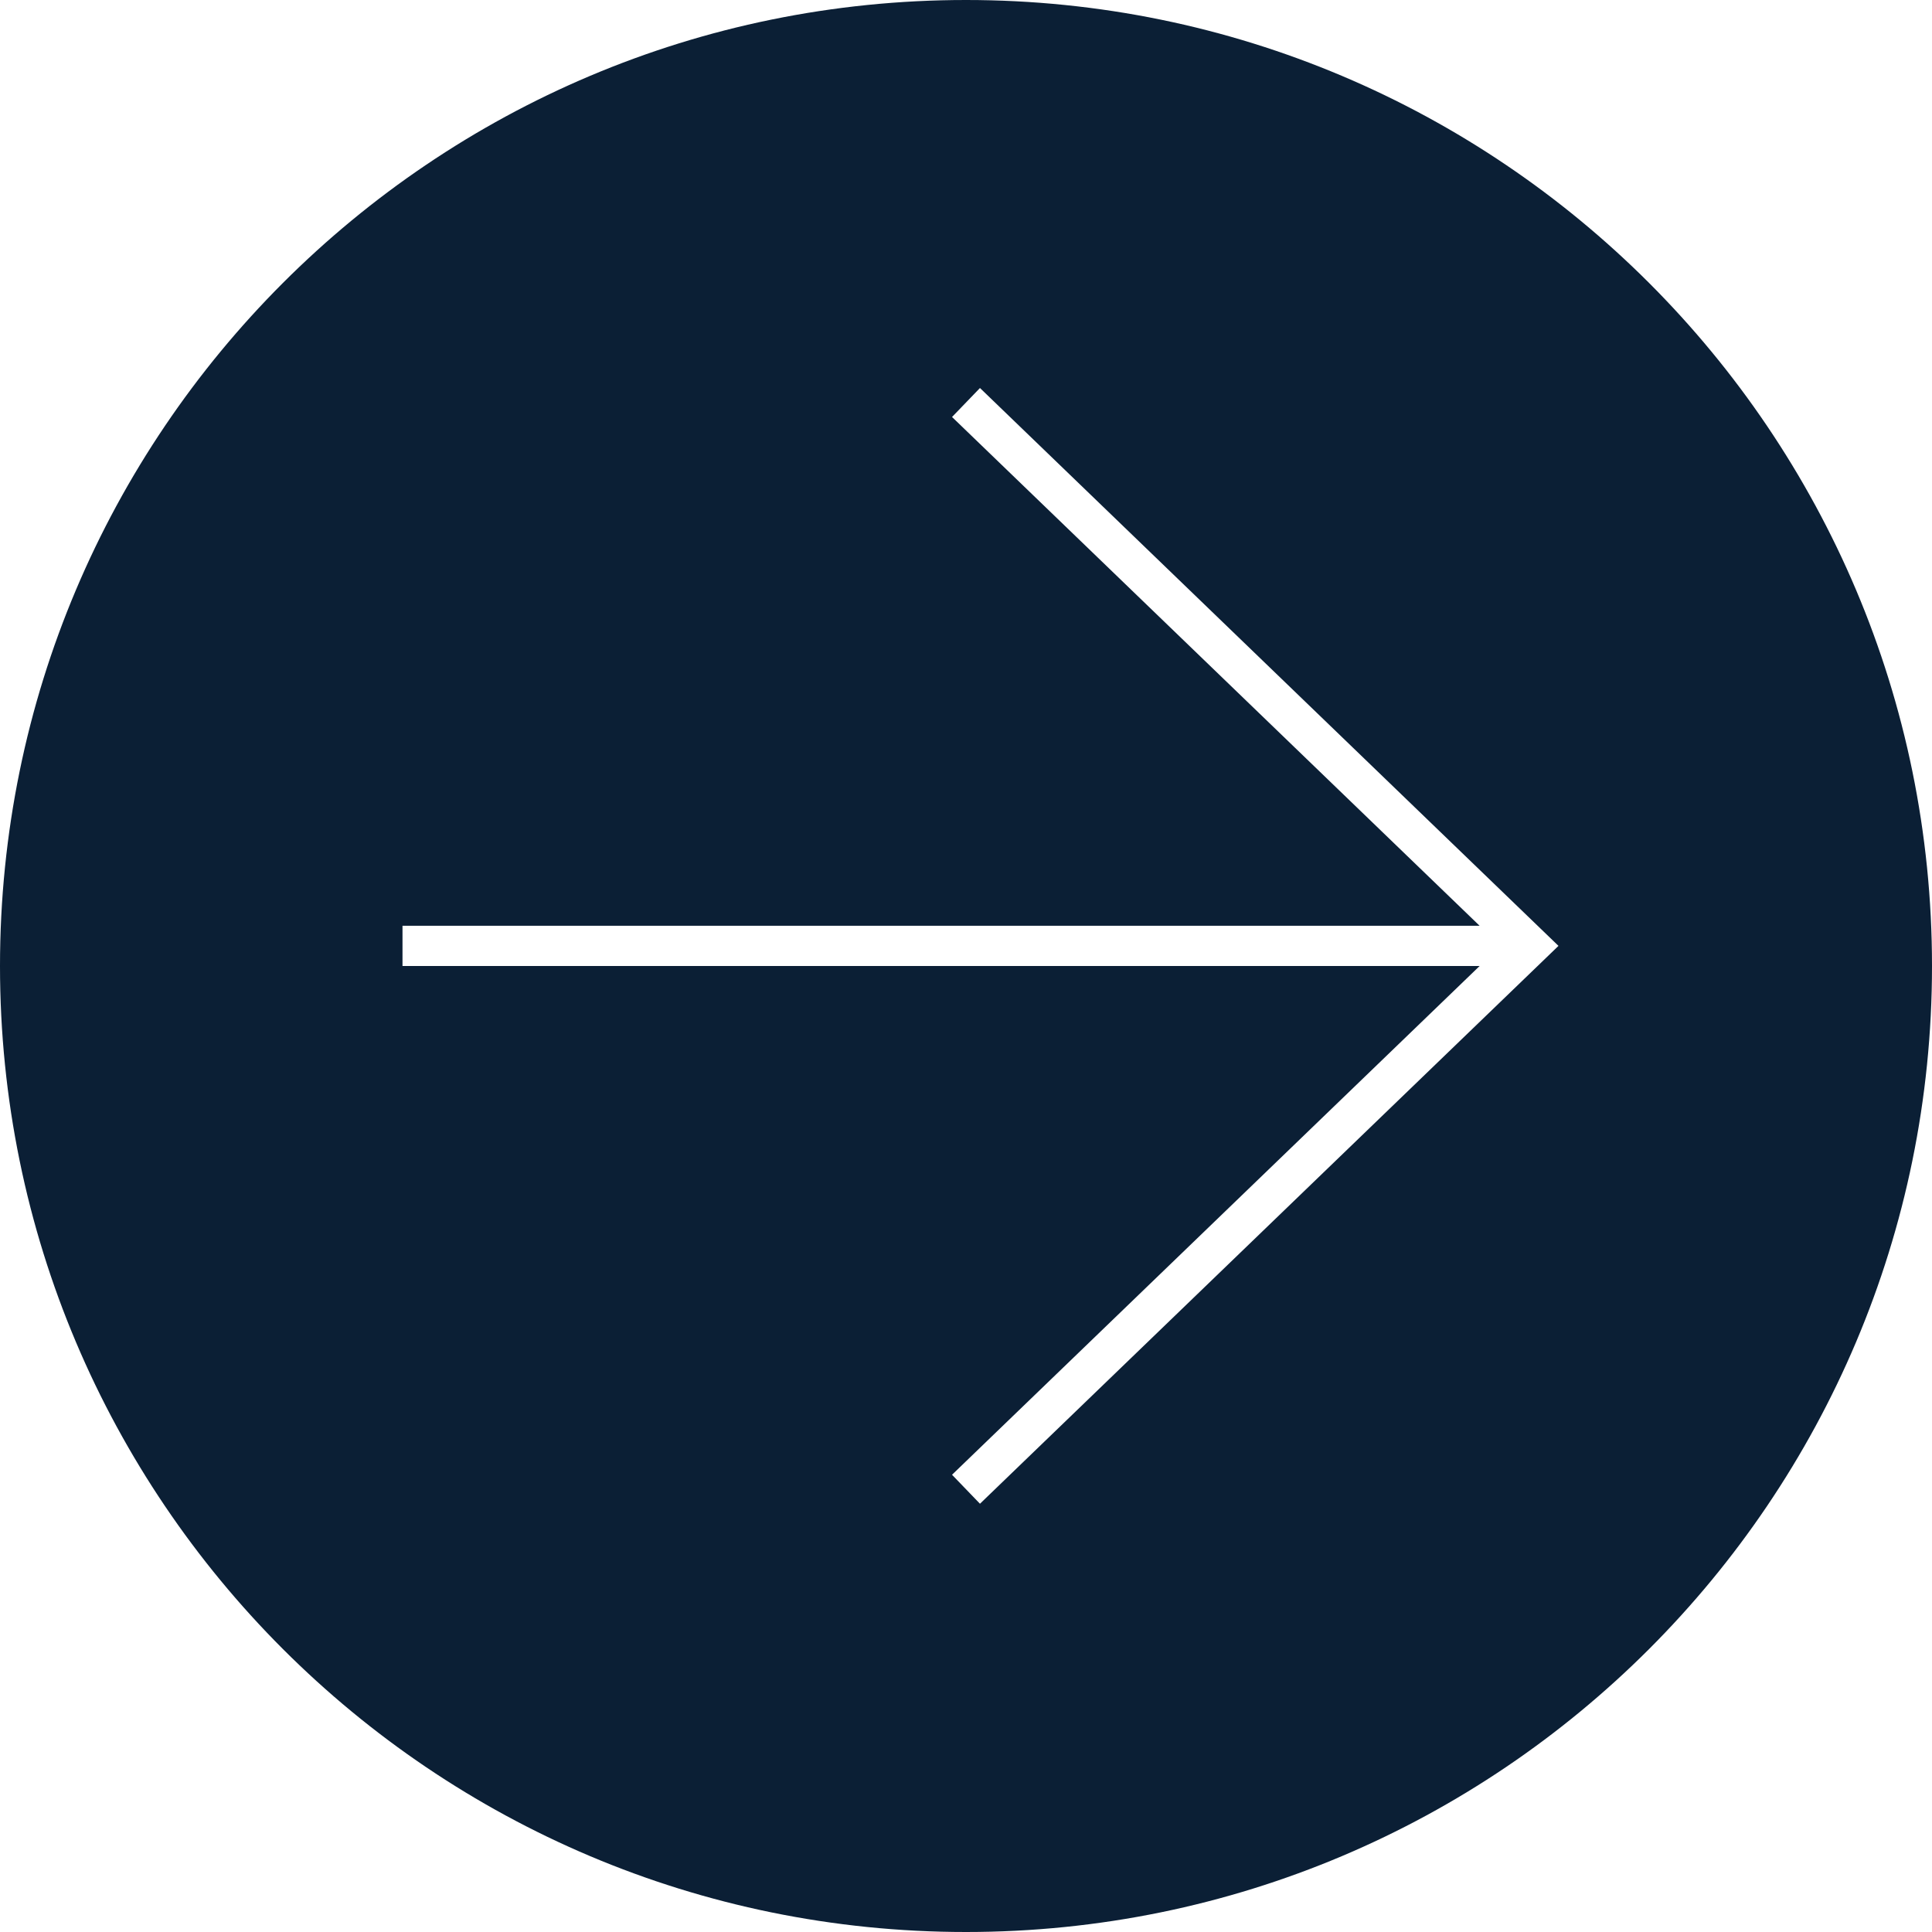 <svg xmlns="http://www.w3.org/2000/svg" width="48" height="48" viewBox="0 0 48 48"><g fill="none" fill-rule="evenodd"><path d="M0 0h48v48H0z"/><path fill="#0B1F35" d="M36.761 23H10v1h26.761L23.653 36.64l.694.72L38.72 23.5 24.347 9.64l-.694.72L36.76 23zM24 48C10.745 48 0 37.255 0 24S10.745 0 24 0s24 10.745 24 24-10.745 24-24 24z"/></g></svg>
